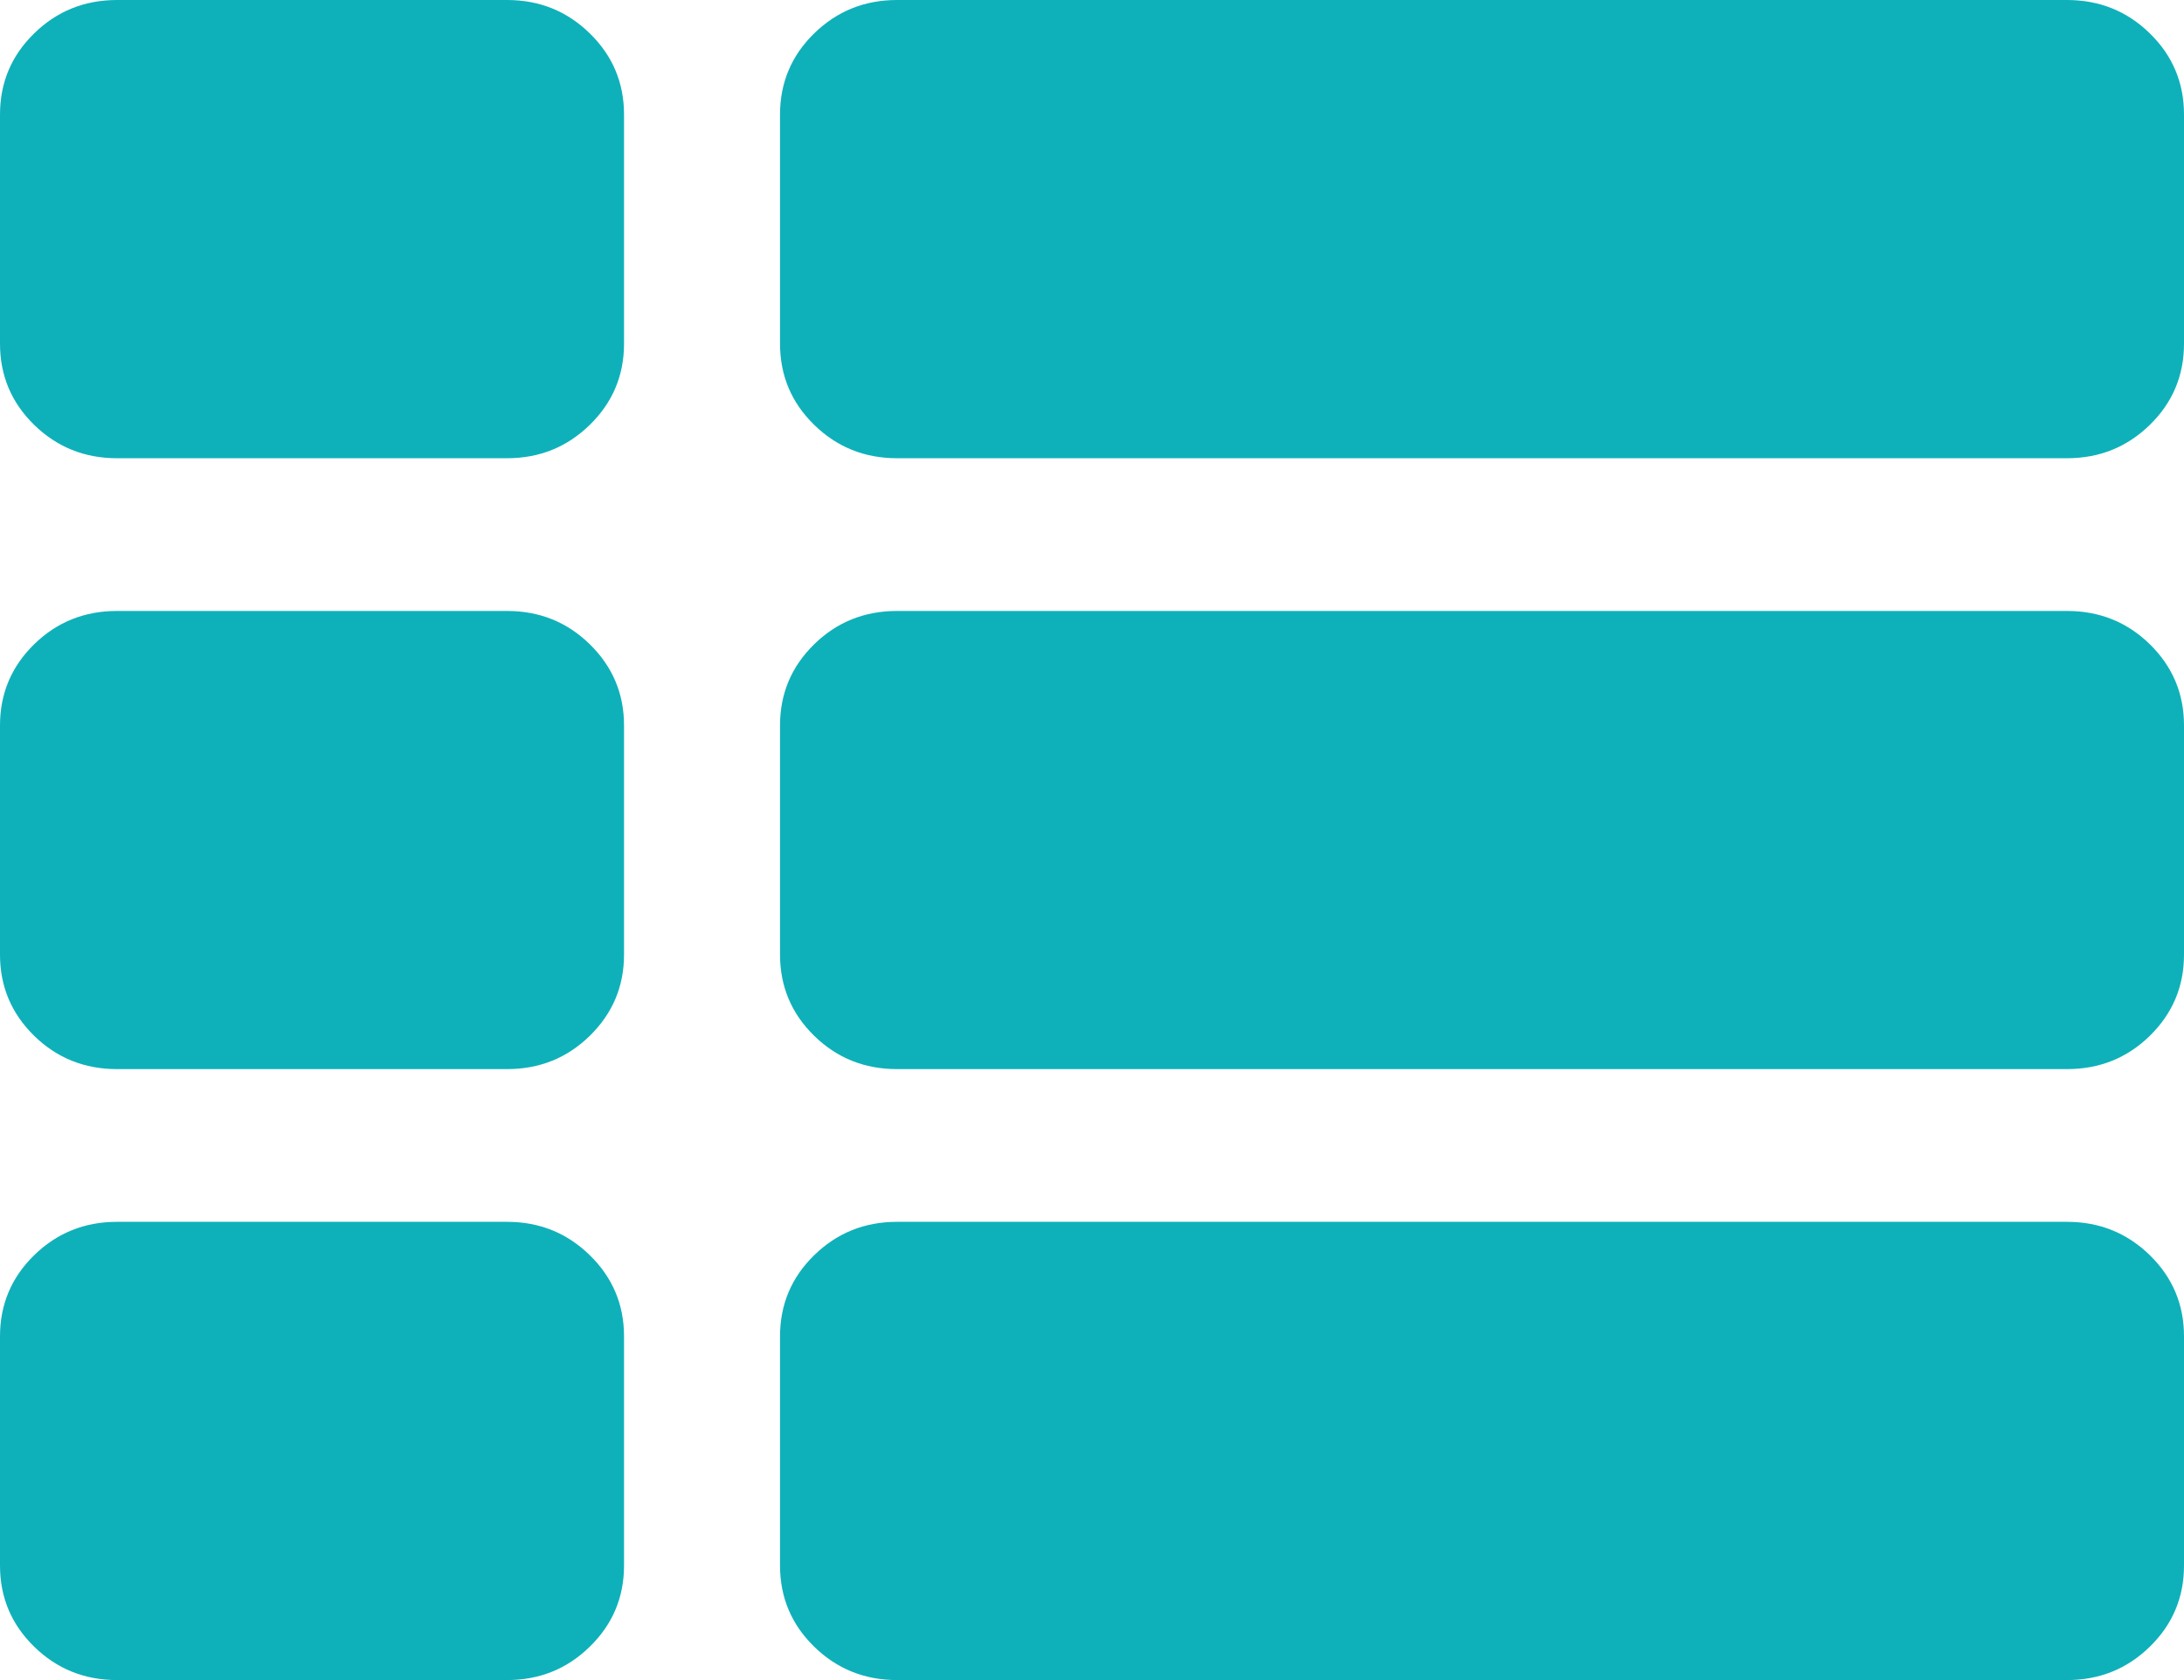﻿<?xml version="1.0" encoding="utf-8"?>
<svg version="1.1" xmlns:xlink="http://www.w3.org/1999/xlink" width="26px" height="20px" xmlns="http://www.w3.org/2000/svg">
  <g transform="matrix(1 0 0 1 -1425 -348 )">
    <path d="M 7.022 14.943  C 7.293 15.208  7.429 15.53  7.429 15.909  L 7.429 18.636  C 7.429 19.015  7.293 19.337  7.022 19.602  C 6.751 19.867  6.423 20  6.036 20  L 1.393 20  C 1.006 20  0.677 19.867  0.406 19.602  C 0.135 19.337  0 19.015  0 18.636  L 0 15.909  C 0 15.53  0.135 15.208  0.406 14.943  C 0.677 14.678  1.006 14.545  1.393 14.545  L 6.036 14.545  C 6.423 14.545  6.751 14.678  7.022 14.943  Z M 7.022 7.67  C 7.293 7.936  7.429 8.258  7.429 8.636  L 7.429 11.364  C 7.429 11.742  7.293 12.064  7.022 12.33  C 6.751 12.595  6.423 12.727  6.036 12.727  L 1.393 12.727  C 1.006 12.727  0.677 12.595  0.406 12.33  C 0.135 12.064  0 11.742  0 11.364  L 0 8.636  C 0 8.258  0.135 7.936  0.406 7.67  C 0.677 7.405  1.006 7.273  1.393 7.273  L 6.036 7.273  C 6.423 7.273  6.751 7.405  7.022 7.67  Z M 25.594 14.943  C 25.865 15.208  26 15.53  26 15.909  L 26 18.636  C 26 19.015  25.865 19.337  25.594 19.602  C 25.323 19.867  24.994 20  24.607 20  L 10.679 20  C 10.292 20  9.963 19.867  9.692 19.602  C 9.421 19.337  9.286 19.015  9.286 18.636  L 9.286 15.909  C 9.286 15.53  9.421 15.208  9.692 14.943  C 9.963 14.678  10.292 14.545  10.679 14.545  L 24.607 14.545  C 24.994 14.545  25.323 14.678  25.594 14.943  Z M 7.022 0.398  C 7.293 0.663  7.429 0.985  7.429 1.364  L 7.429 4.091  C 7.429 4.47  7.293 4.792  7.022 5.057  C 6.751 5.322  6.423 5.455  6.036 5.455  L 1.393 5.455  C 1.006 5.455  0.677 5.322  0.406 5.057  C 0.135 4.792  0 4.47  0 4.091  L 0 1.364  C 0 0.985  0.135 0.663  0.406 0.398  C 0.677 0.133  1.006 0  1.393 0  L 6.036 0  C 6.423 0  6.751 0.133  7.022 0.398  Z M 25.594 7.67  C 25.865 7.936  26 8.258  26 8.636  L 26 11.364  C 26 11.742  25.865 12.064  25.594 12.33  C 25.323 12.595  24.994 12.727  24.607 12.727  L 10.679 12.727  C 10.292 12.727  9.963 12.595  9.692 12.33  C 9.421 12.064  9.286 11.742  9.286 11.364  L 9.286 8.636  C 9.286 8.258  9.421 7.936  9.692 7.67  C 9.963 7.405  10.292 7.273  10.679 7.273  L 24.607 7.273  C 24.994 7.273  25.323 7.405  25.594 7.67  Z M 25.594 0.398  C 25.865 0.663  26 0.985  26 1.364  L 26 4.091  C 26 4.47  25.865 4.792  25.594 5.057  C 25.323 5.322  24.994 5.455  24.607 5.455  L 10.679 5.455  C 10.292 5.455  9.963 5.322  9.692 5.057  C 9.421 4.792  9.286 4.47  9.286 4.091  L 9.286 1.364  C 9.286 0.985  9.421 0.663  9.692 0.398  C 9.963 0.133  10.292 0  10.679 0  L 24.607 0  C 24.994 0  25.323 0.133  25.594 0.398  Z " fill-rule="nonzero" fill="#0cb0b9" stroke="none" fill-opacity="0.988" transform="matrix(1 0 0 1 1425 348 )" />
  </g>
</svg>